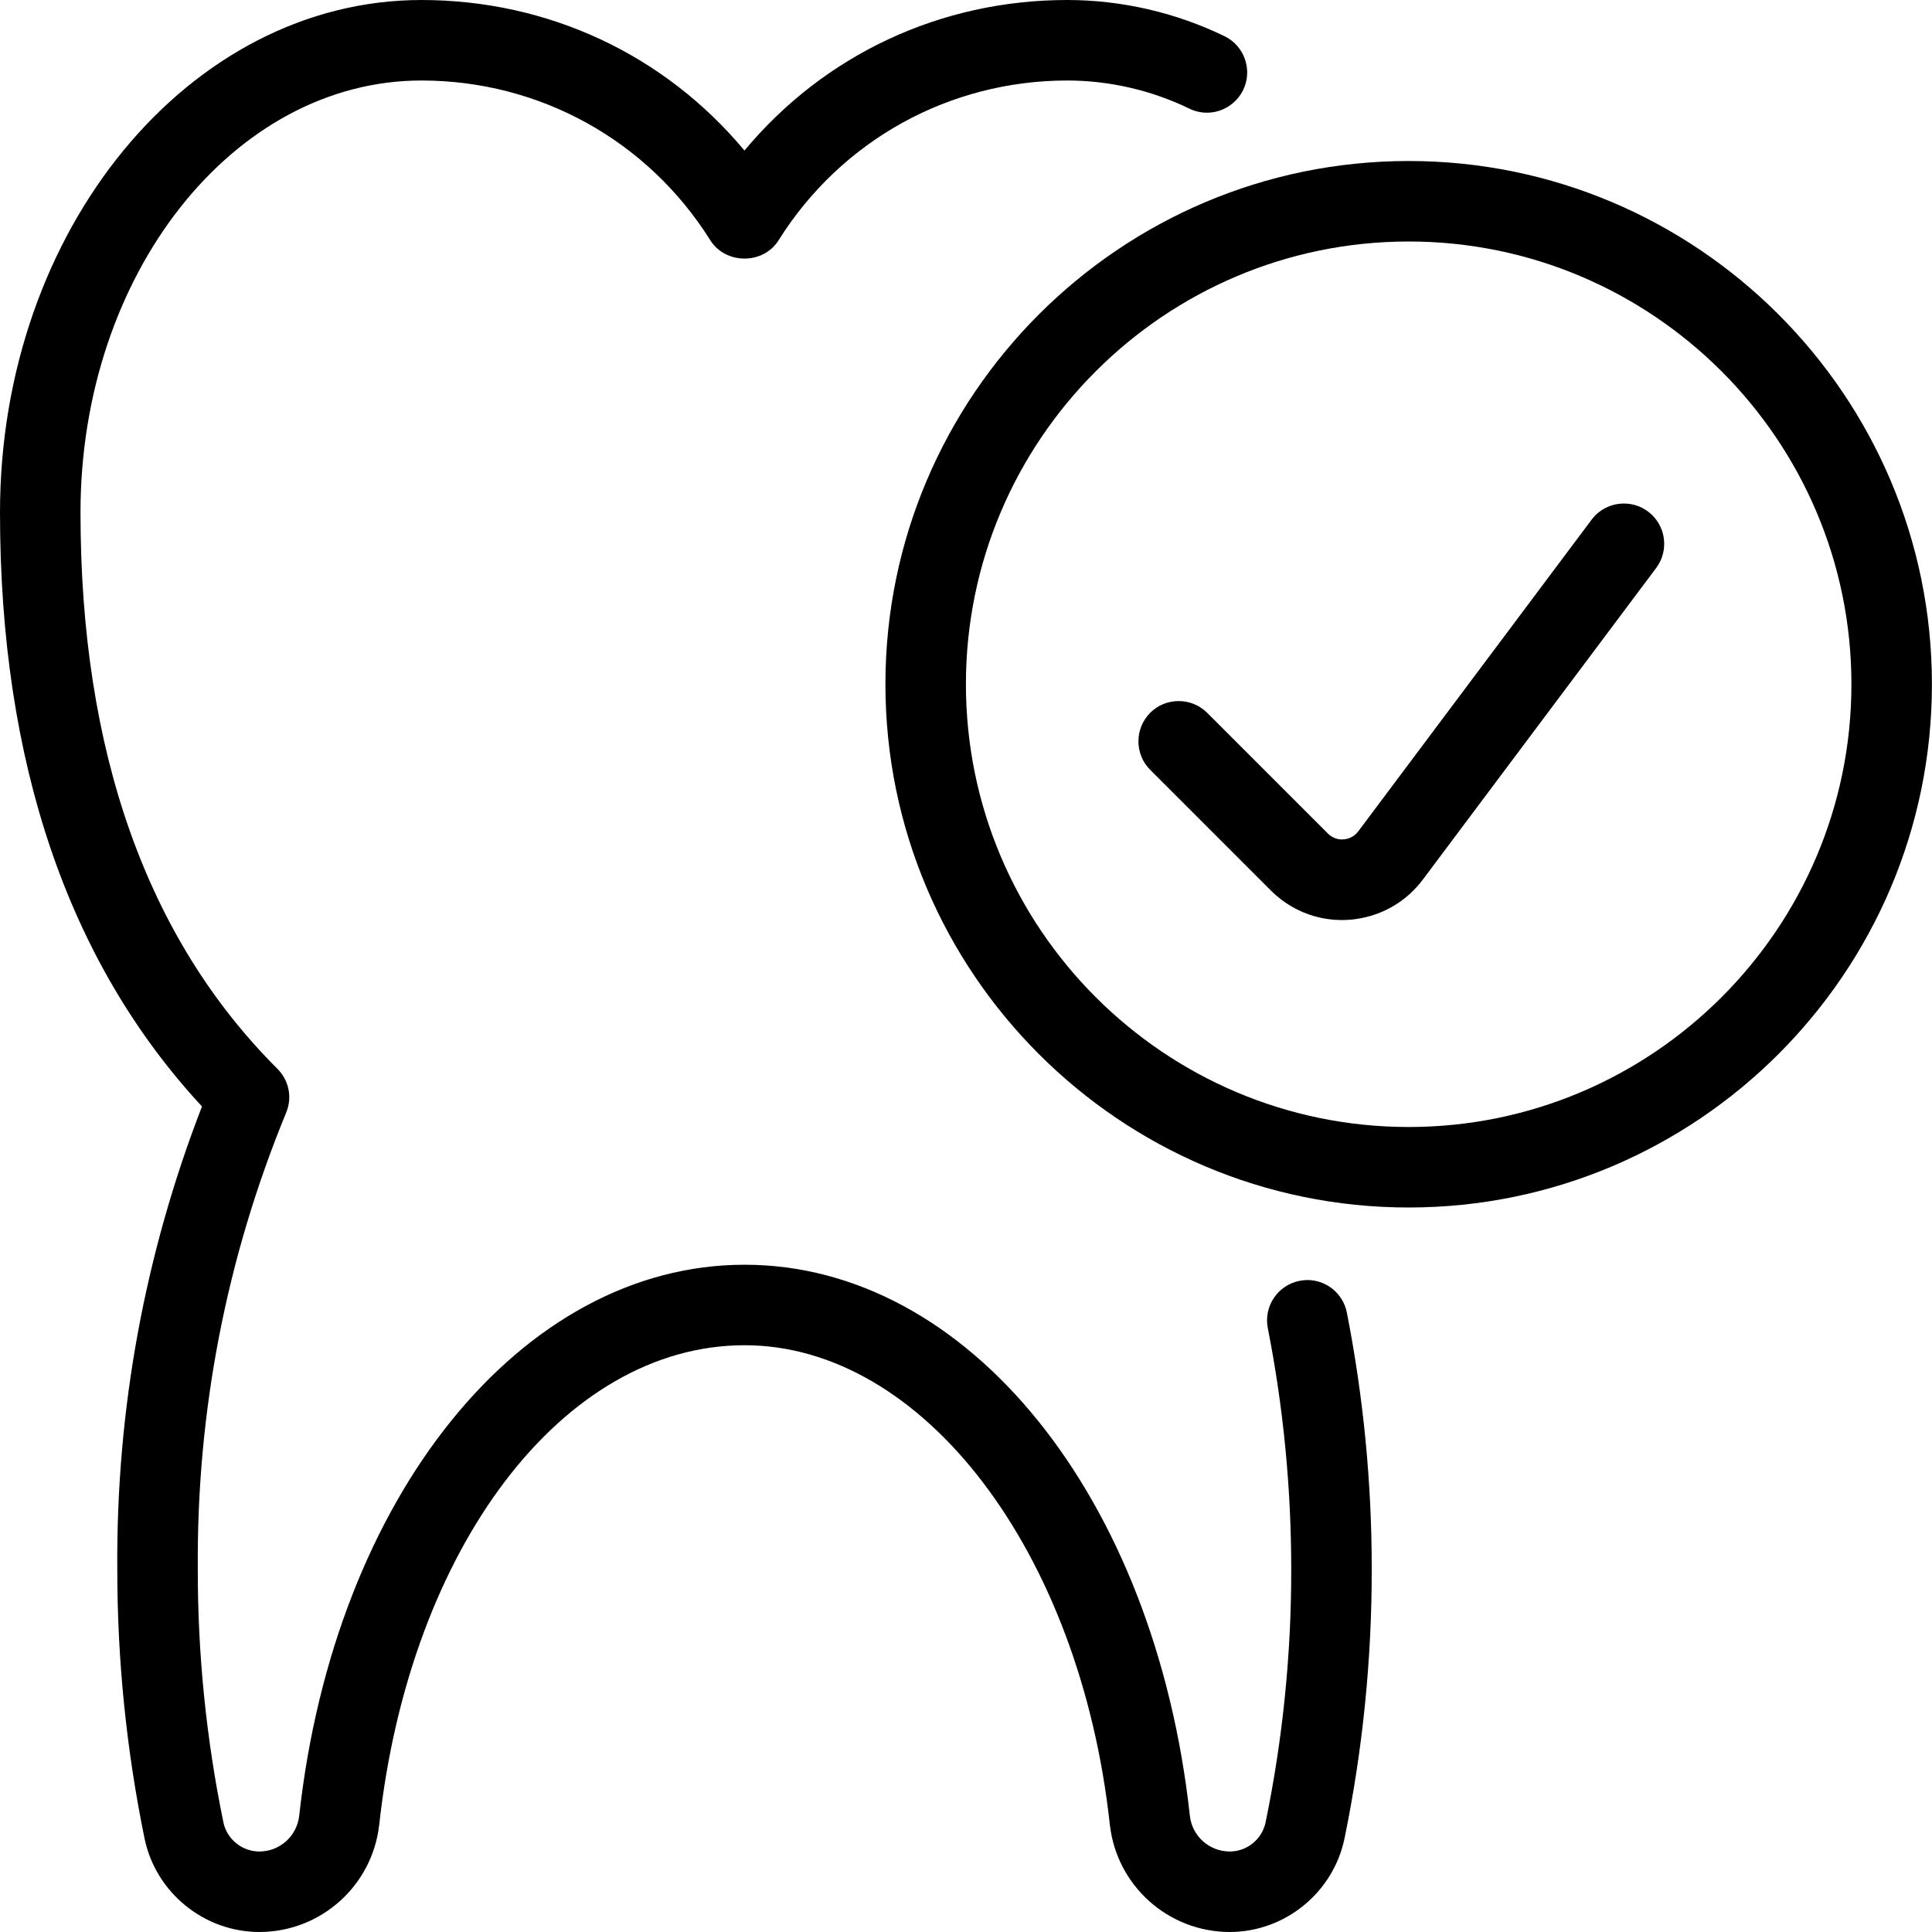 <?xml version="1.0" encoding="utf-8"?>
<!-- Generator: Adobe Illustrator 22.1.0, SVG Export Plug-In . SVG Version: 6.00 Build 0)  -->
<svg version="1.1" id="Light" xmlns="http://www.w3.org/2000/svg" xmlns:xlink="http://www.w3.org/1999/xlink" x="0px" y="0px"
	 viewBox="0 0 24 24" style="enable-background:new 0 0 24 24;" xml:space="preserve">
<g>
	<title>dentistry-tooth-check</title>
	<path d="M17.499,15c-3.584,0-6.5-2.916-6.5-6.5s2.916-6.5,6.5-6.5c3.584,0,6.5,2.916,6.5,6.5S21.083,15,17.499,15z M17.499,3
		c-3.033,0-5.5,2.467-5.5,5.5s2.467,5.5,5.5,5.5s5.5-2.467,5.5-5.5S20.531,3,17.499,3z"/>
	<path d="M16.67,11.429c-0.272,0-0.532-0.087-0.751-0.252c-0.046-0.035-0.089-0.072-0.13-0.113l-1.501-1.501
		c-0.094-0.094-0.146-0.22-0.146-0.354s0.052-0.259,0.146-0.354s0.22-0.146,0.354-0.146l0,0c0.134,0,0.259,0.052,0.354,0.146
		l1.5,1.5c0.007,0.007,0.016,0.015,0.025,0.022c0.044,0.033,0.096,0.051,0.15,0.051c0.012,0,0.024-0.001,0.036-0.003
		c0.067-0.009,0.126-0.044,0.166-0.098l2.899-3.872c0.094-0.126,0.244-0.2,0.401-0.2c0.109,0,0.212,0.034,0.3,0.1
		c0.221,0.165,0.266,0.479,0.101,0.7l-2.9,3.873c-0.202,0.268-0.495,0.441-0.826,0.488C16.788,11.425,16.729,11.429,16.67,11.429z"
		/>
	<path d="M15.276,24c-0.764-0.001-1.404-0.575-1.489-1.333c-0.37-3.396-2.321-5.956-4.538-5.956c-2.25,0-4.158,2.504-4.538,5.955
		C4.626,23.425,3.986,23.999,3.223,24c-0.687,0-1.287-0.488-1.427-1.16c-0.226-1.101-0.34-2.229-0.339-3.352
		c-0.014-1.973,0.34-3.905,1.052-5.743C0.844,11.949,0,9.467,0,6.366C0,2.856,2.349,0,5.237,0C6.81,0.001,8.254,0.678,9.248,1.87
		c0.993-1.192,2.437-1.87,4.01-1.87c0.673,0,1.349,0.156,1.954,0.45c0.248,0.121,0.351,0.42,0.231,0.668
		C15.359,1.29,15.183,1.4,14.993,1.4c-0.075,0-0.151-0.017-0.219-0.051C14.304,1.121,13.78,1,13.257,1
		c-1.466,0.001-2.807,0.743-3.586,1.986C9.583,3.127,9.424,3.212,9.248,3.212c-0.176,0-0.335-0.085-0.424-0.227
		C8.045,1.743,6.704,1.001,5.237,1C2.9,1,1,3.407,1,6.366c0,2.967,0.823,5.292,2.446,6.911c0.144,0.143,0.187,0.357,0.109,0.544
		c-0.743,1.806-1.112,3.711-1.098,5.664c-0.002,1.059,0.105,2.118,0.318,3.152C2.818,22.847,3.007,23,3.222,23
		c0.254,0,0.467-0.192,0.495-0.445c0.437-3.966,2.763-6.844,5.532-6.844c2.773,0,5.099,2.879,5.532,6.846
		C14.809,22.809,15.022,23,15.277,23c0.214,0,0.402-0.153,0.445-0.364c0.213-1.033,0.32-2.091,0.318-3.146
		c0-1.001-0.097-2.008-0.291-2.992c-0.053-0.271,0.124-0.534,0.395-0.587c0.032-0.006,0.064-0.01,0.097-0.01
		c0.238,0,0.444,0.17,0.49,0.404c0.206,1.048,0.31,2.119,0.309,3.183c0.002,1.122-0.112,2.25-0.338,3.35
		C16.562,23.511,15.963,23.999,15.276,24C15.276,24,15.276,24,15.276,24z"/>
</g>
</svg>
